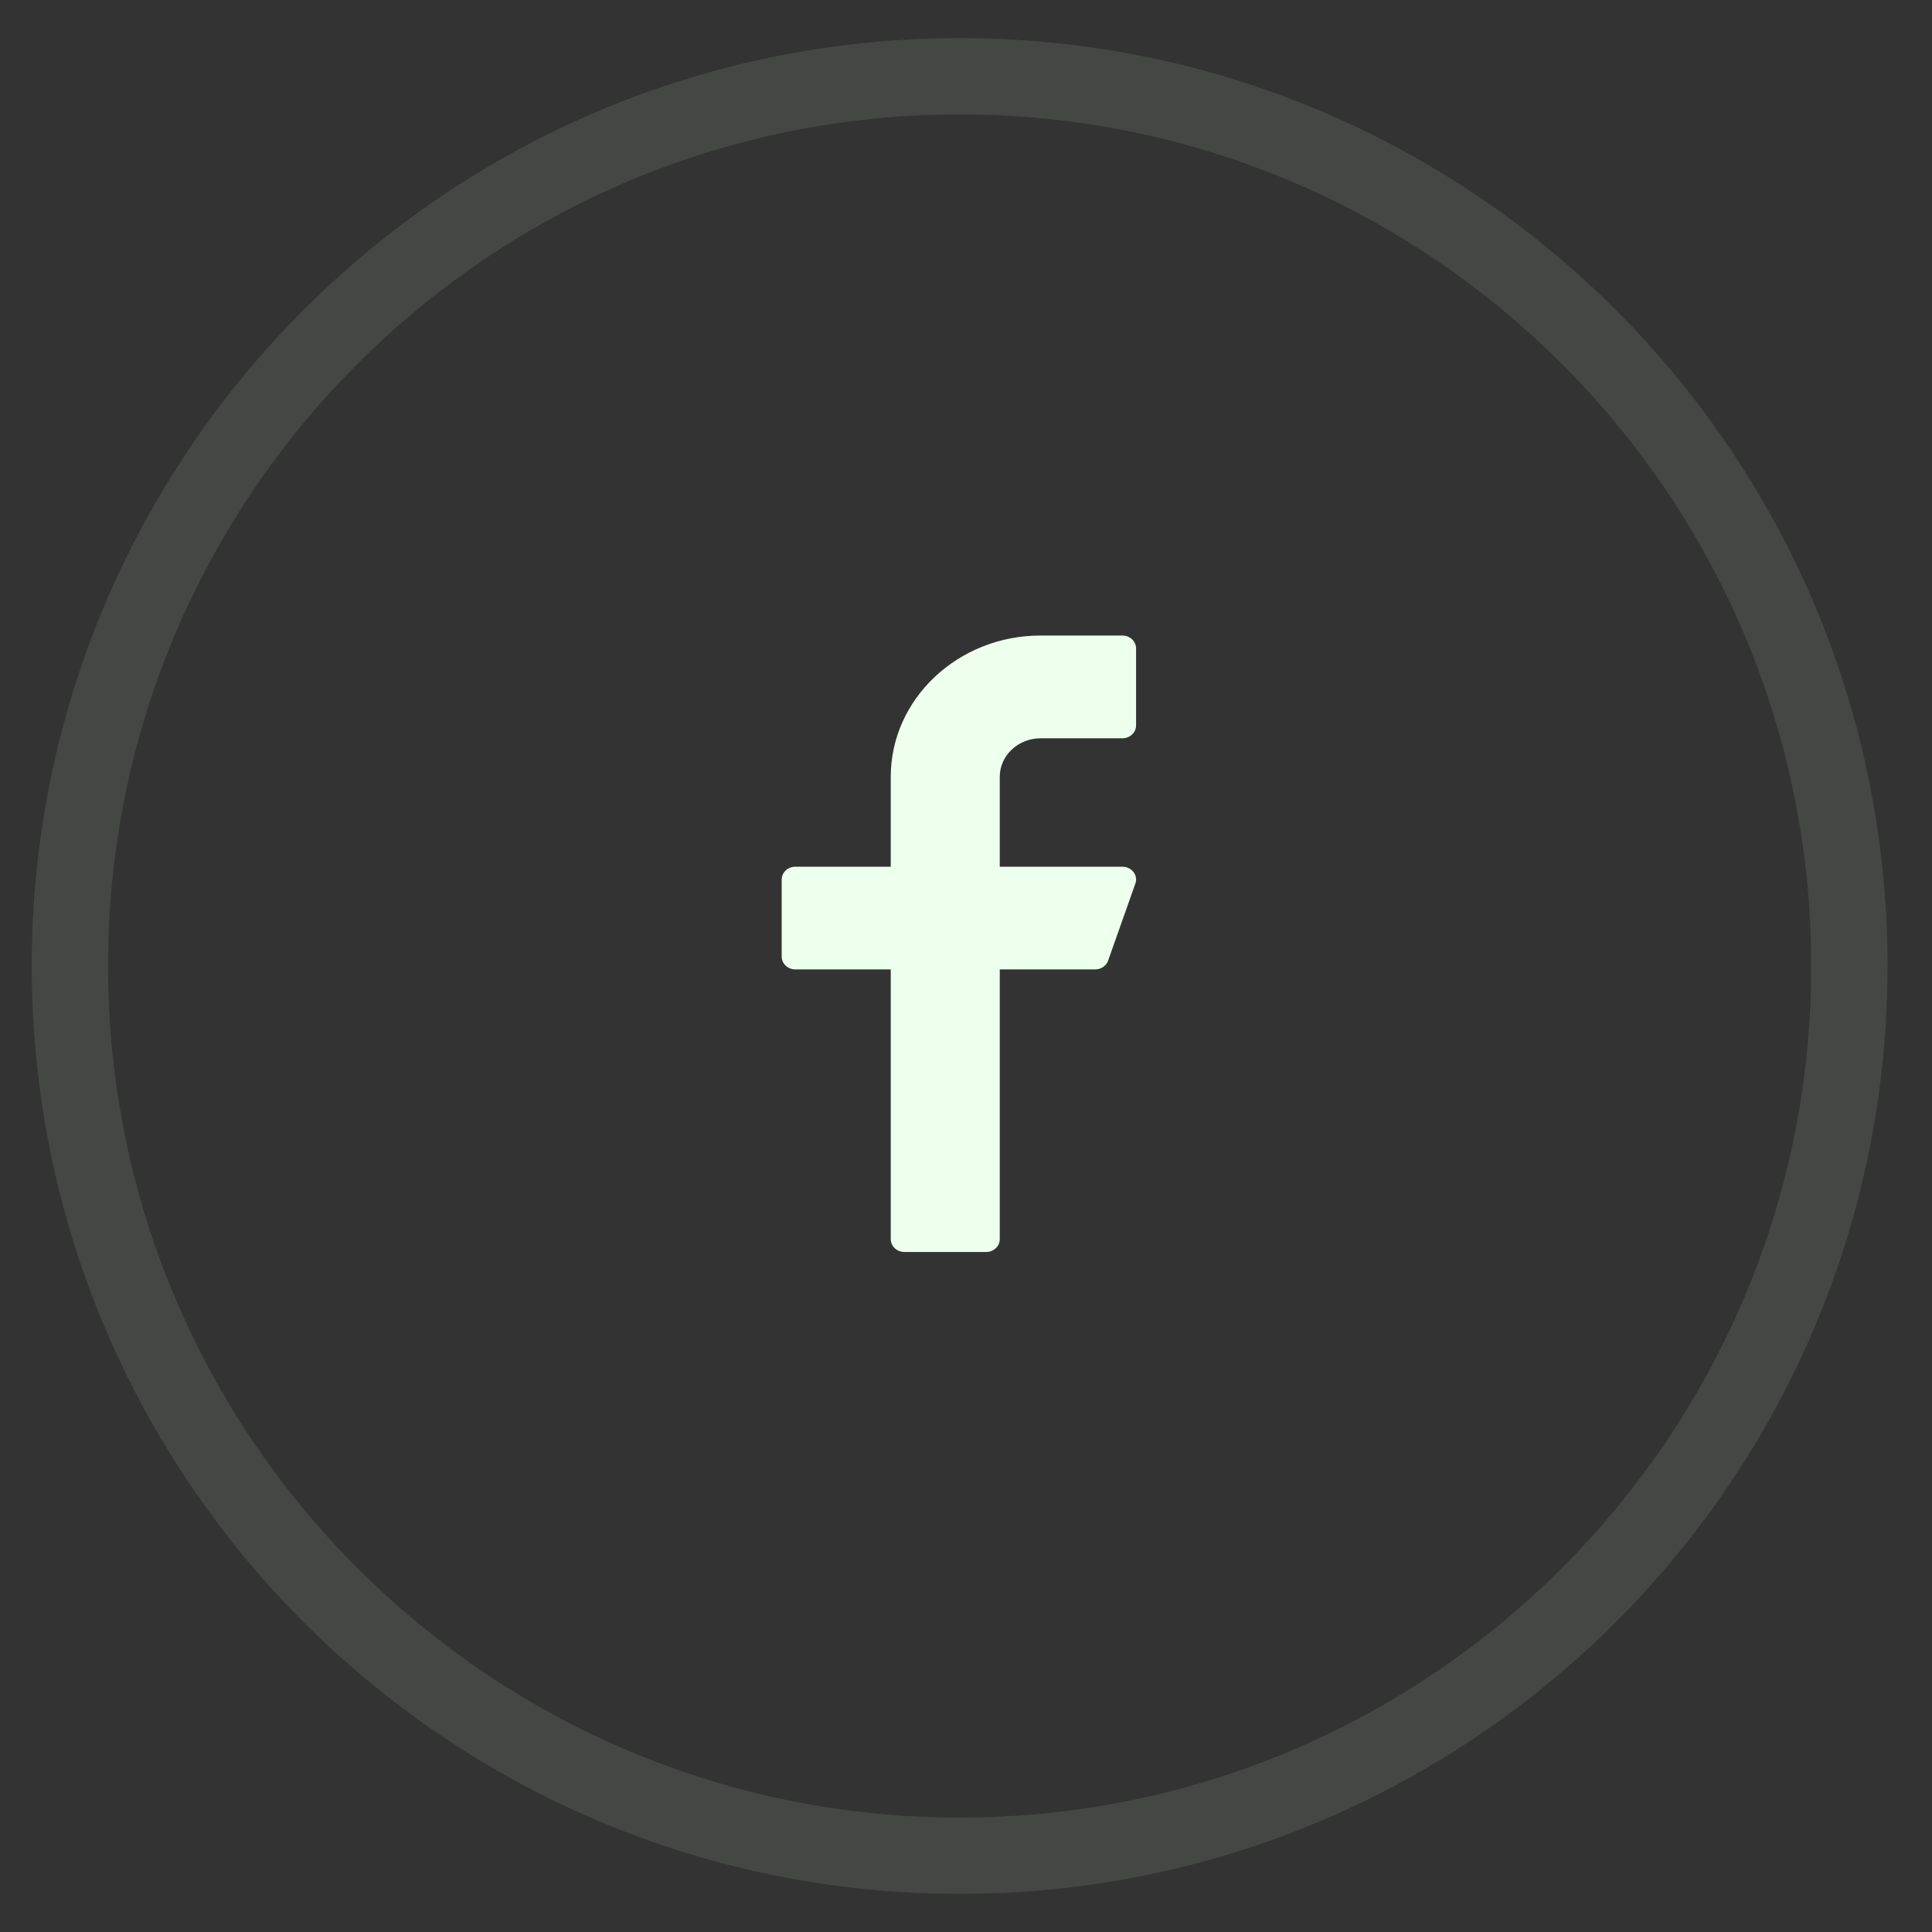 <svg width="38" height="38" viewBox="0 0 38 38" fill="none" xmlns="http://www.w3.org/2000/svg">
<rect x="0" y="0" width="38" height="38" fill="#333333" stroke="none"/>
<path opacity="0.1" fill-rule="evenodd" clip-rule="evenodd" d="M18.875 36.5C28.54 36.5 36.375 28.665 36.375 19C36.375 9.335 28.54 1.5 18.875 1.5C9.21 1.5 1.375 9.335 1.375 19C1.375 28.665 9.21 36.5 18.875 36.5Z" stroke="#EDFFED" stroke-width="1.5"/>
<path d="M20.468 14.521H22.077C22.224 14.521 22.345 14.408 22.345 14.268V12.753C22.345 12.613 22.224 12.5 22.077 12.5H20.468C18.843 12.5 17.52 13.746 17.52 15.279V17.047H15.643C15.495 17.047 15.375 17.16 15.375 17.299V18.815C15.375 18.954 15.495 19.067 15.643 19.067H17.52V24.372C17.52 24.512 17.64 24.625 17.788 24.625H19.396C19.544 24.625 19.664 24.512 19.664 24.372V19.067H21.541C21.656 19.067 21.758 18.998 21.795 18.895L22.331 17.379C22.359 17.302 22.345 17.218 22.294 17.151C22.243 17.086 22.163 17.047 22.077 17.047H19.664V15.279C19.664 14.861 20.025 14.521 20.468 14.521Z" fill="#EDFFED"/>
</svg>
